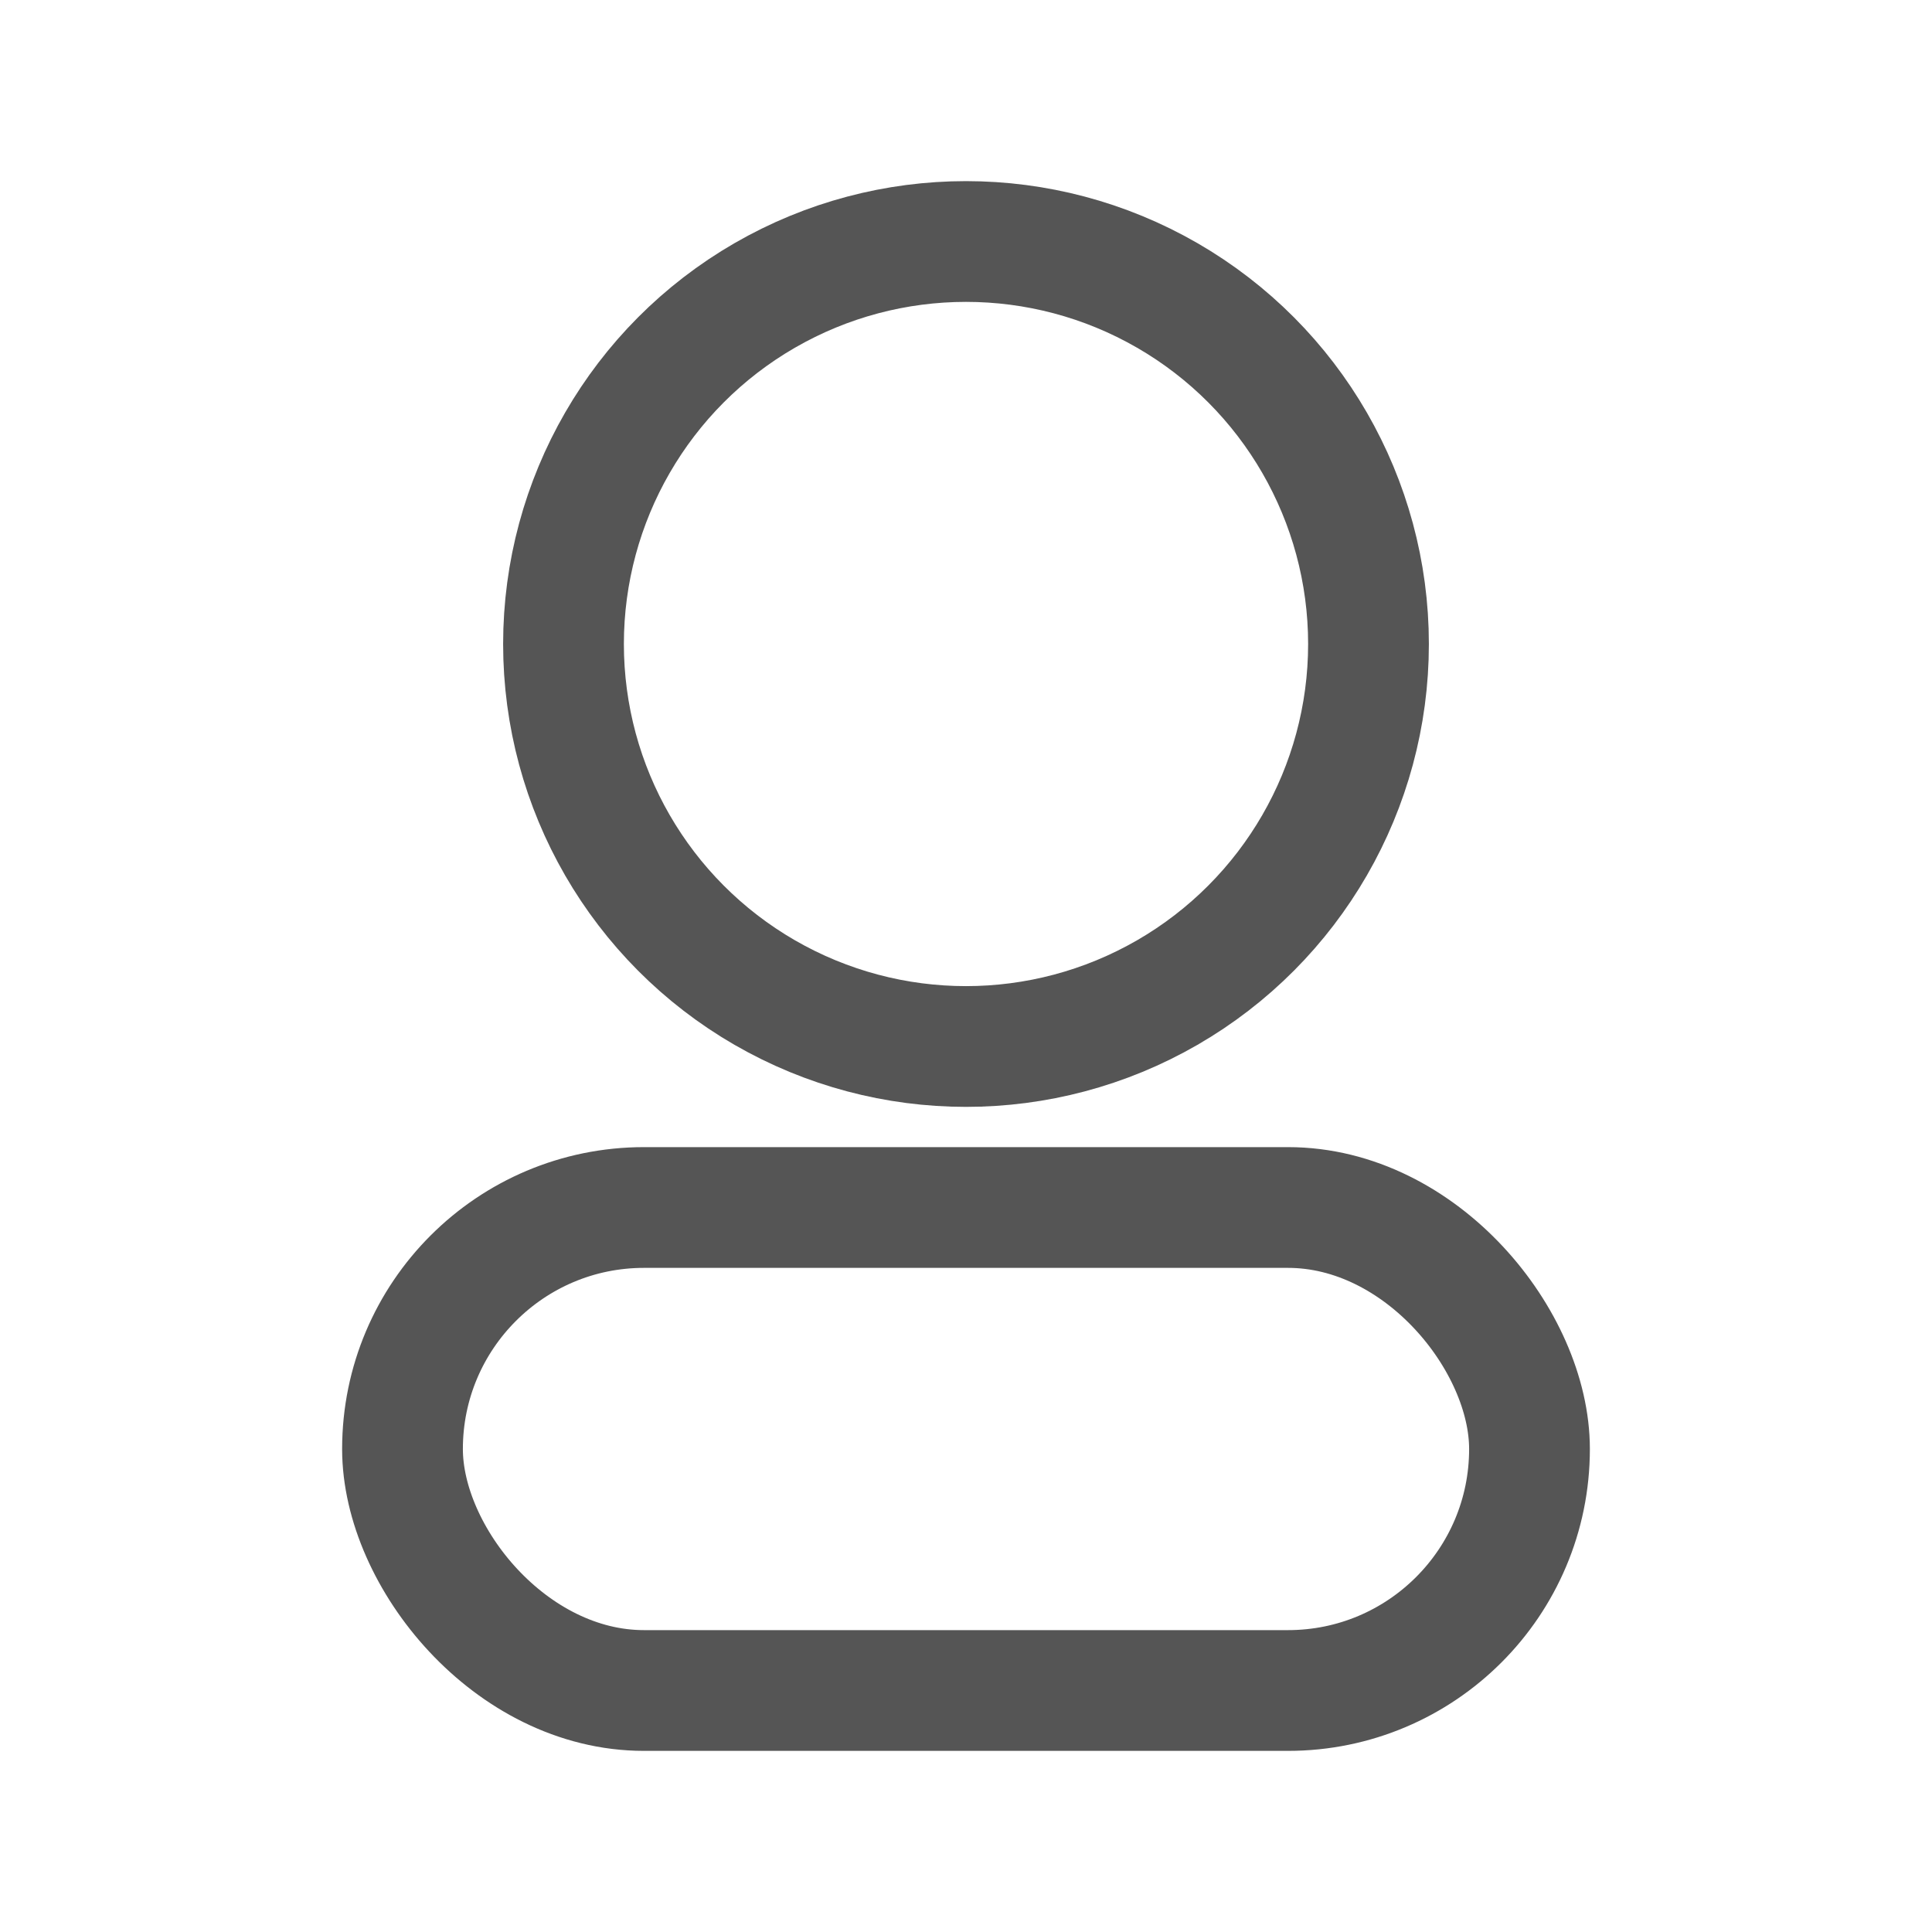 <svg xmlns="http://www.w3.org/2000/svg" viewBox="0 0 48 48" width="48" height="48">
  <circle cx="24" cy="16" r="10" stroke="#555" stroke-width="3" fill="none"/>
  <rect x="10" y="30" width="28" height="12" rx="6" stroke="#555" stroke-width="3" fill="none"/>
</svg>